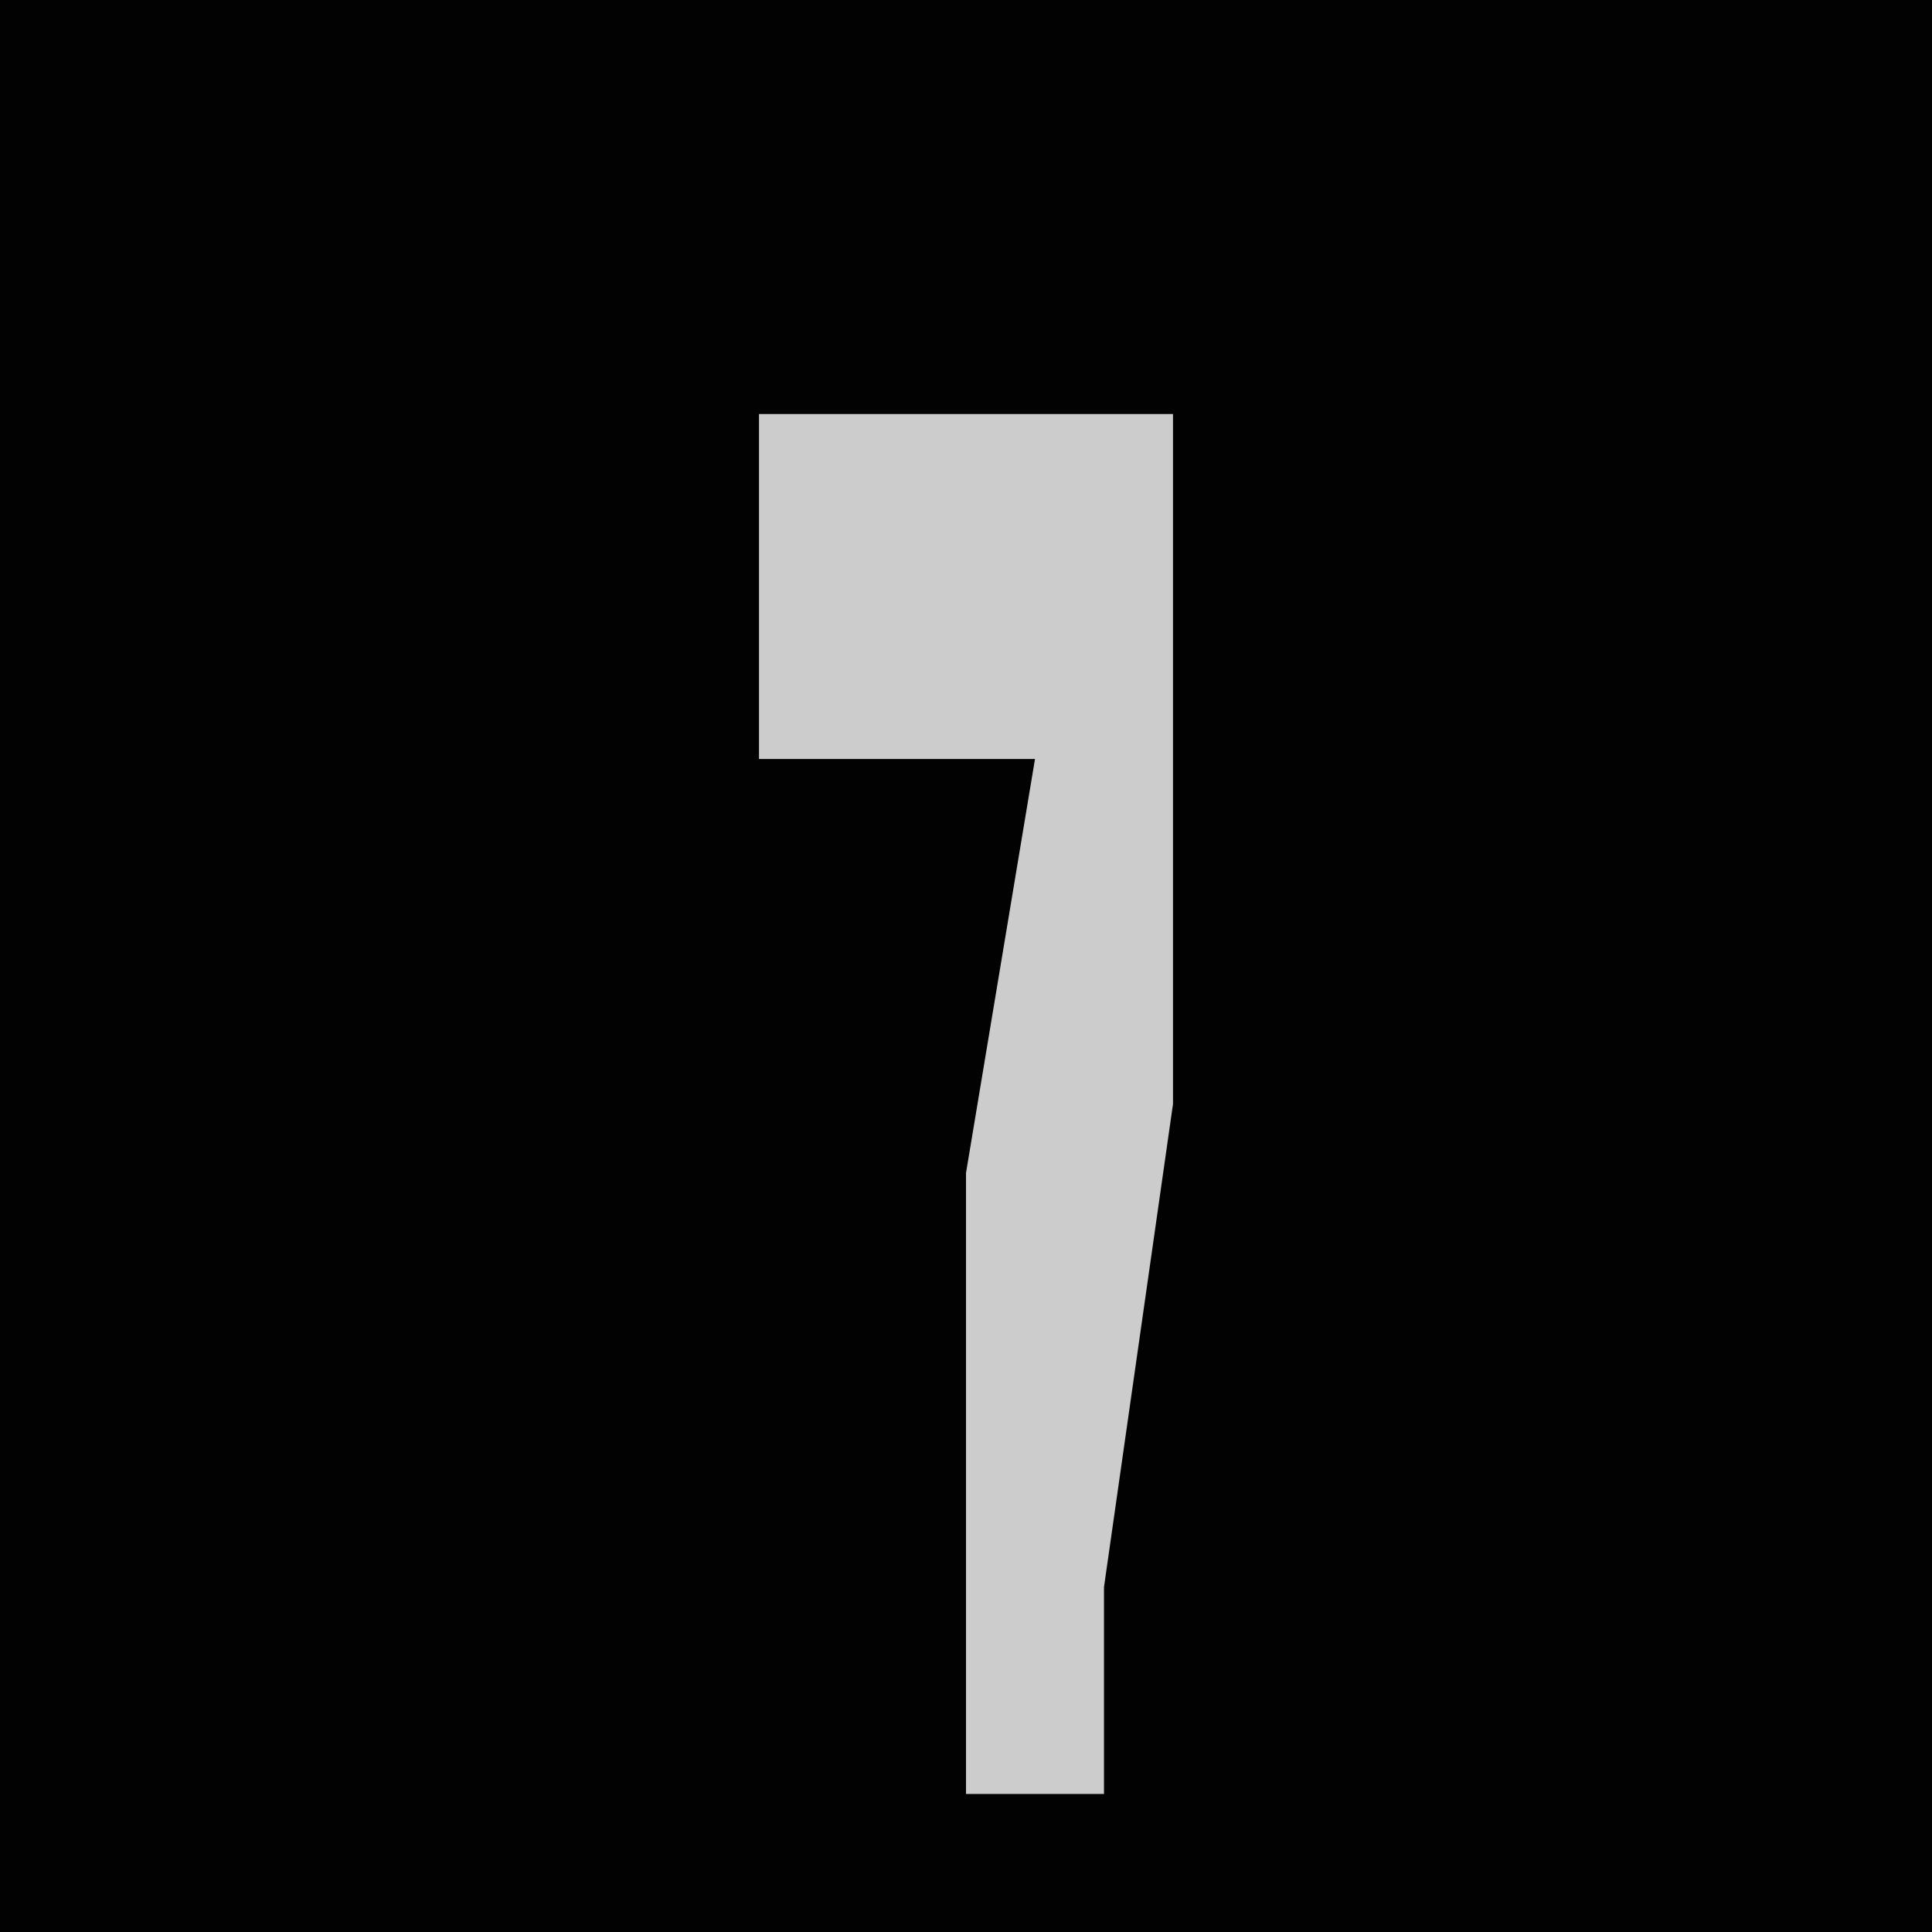 <?xml version="1.0" encoding="UTF-8"?>
<svg version="1.1" xmlns="http://www.w3.org/2000/svg" width="28" height="28">
<path d="M0,0 L28,0 L28,28 L0,28 Z " fill="#020202" transform="translate(0,0)"/>
<path d="M0,0 L6,0 L6,10 L5,17 L5,20 L3,20 L3,11 L4,5 L0,5 Z " fill="#CCCCCC" transform="translate(11,6)"/>
</svg>
